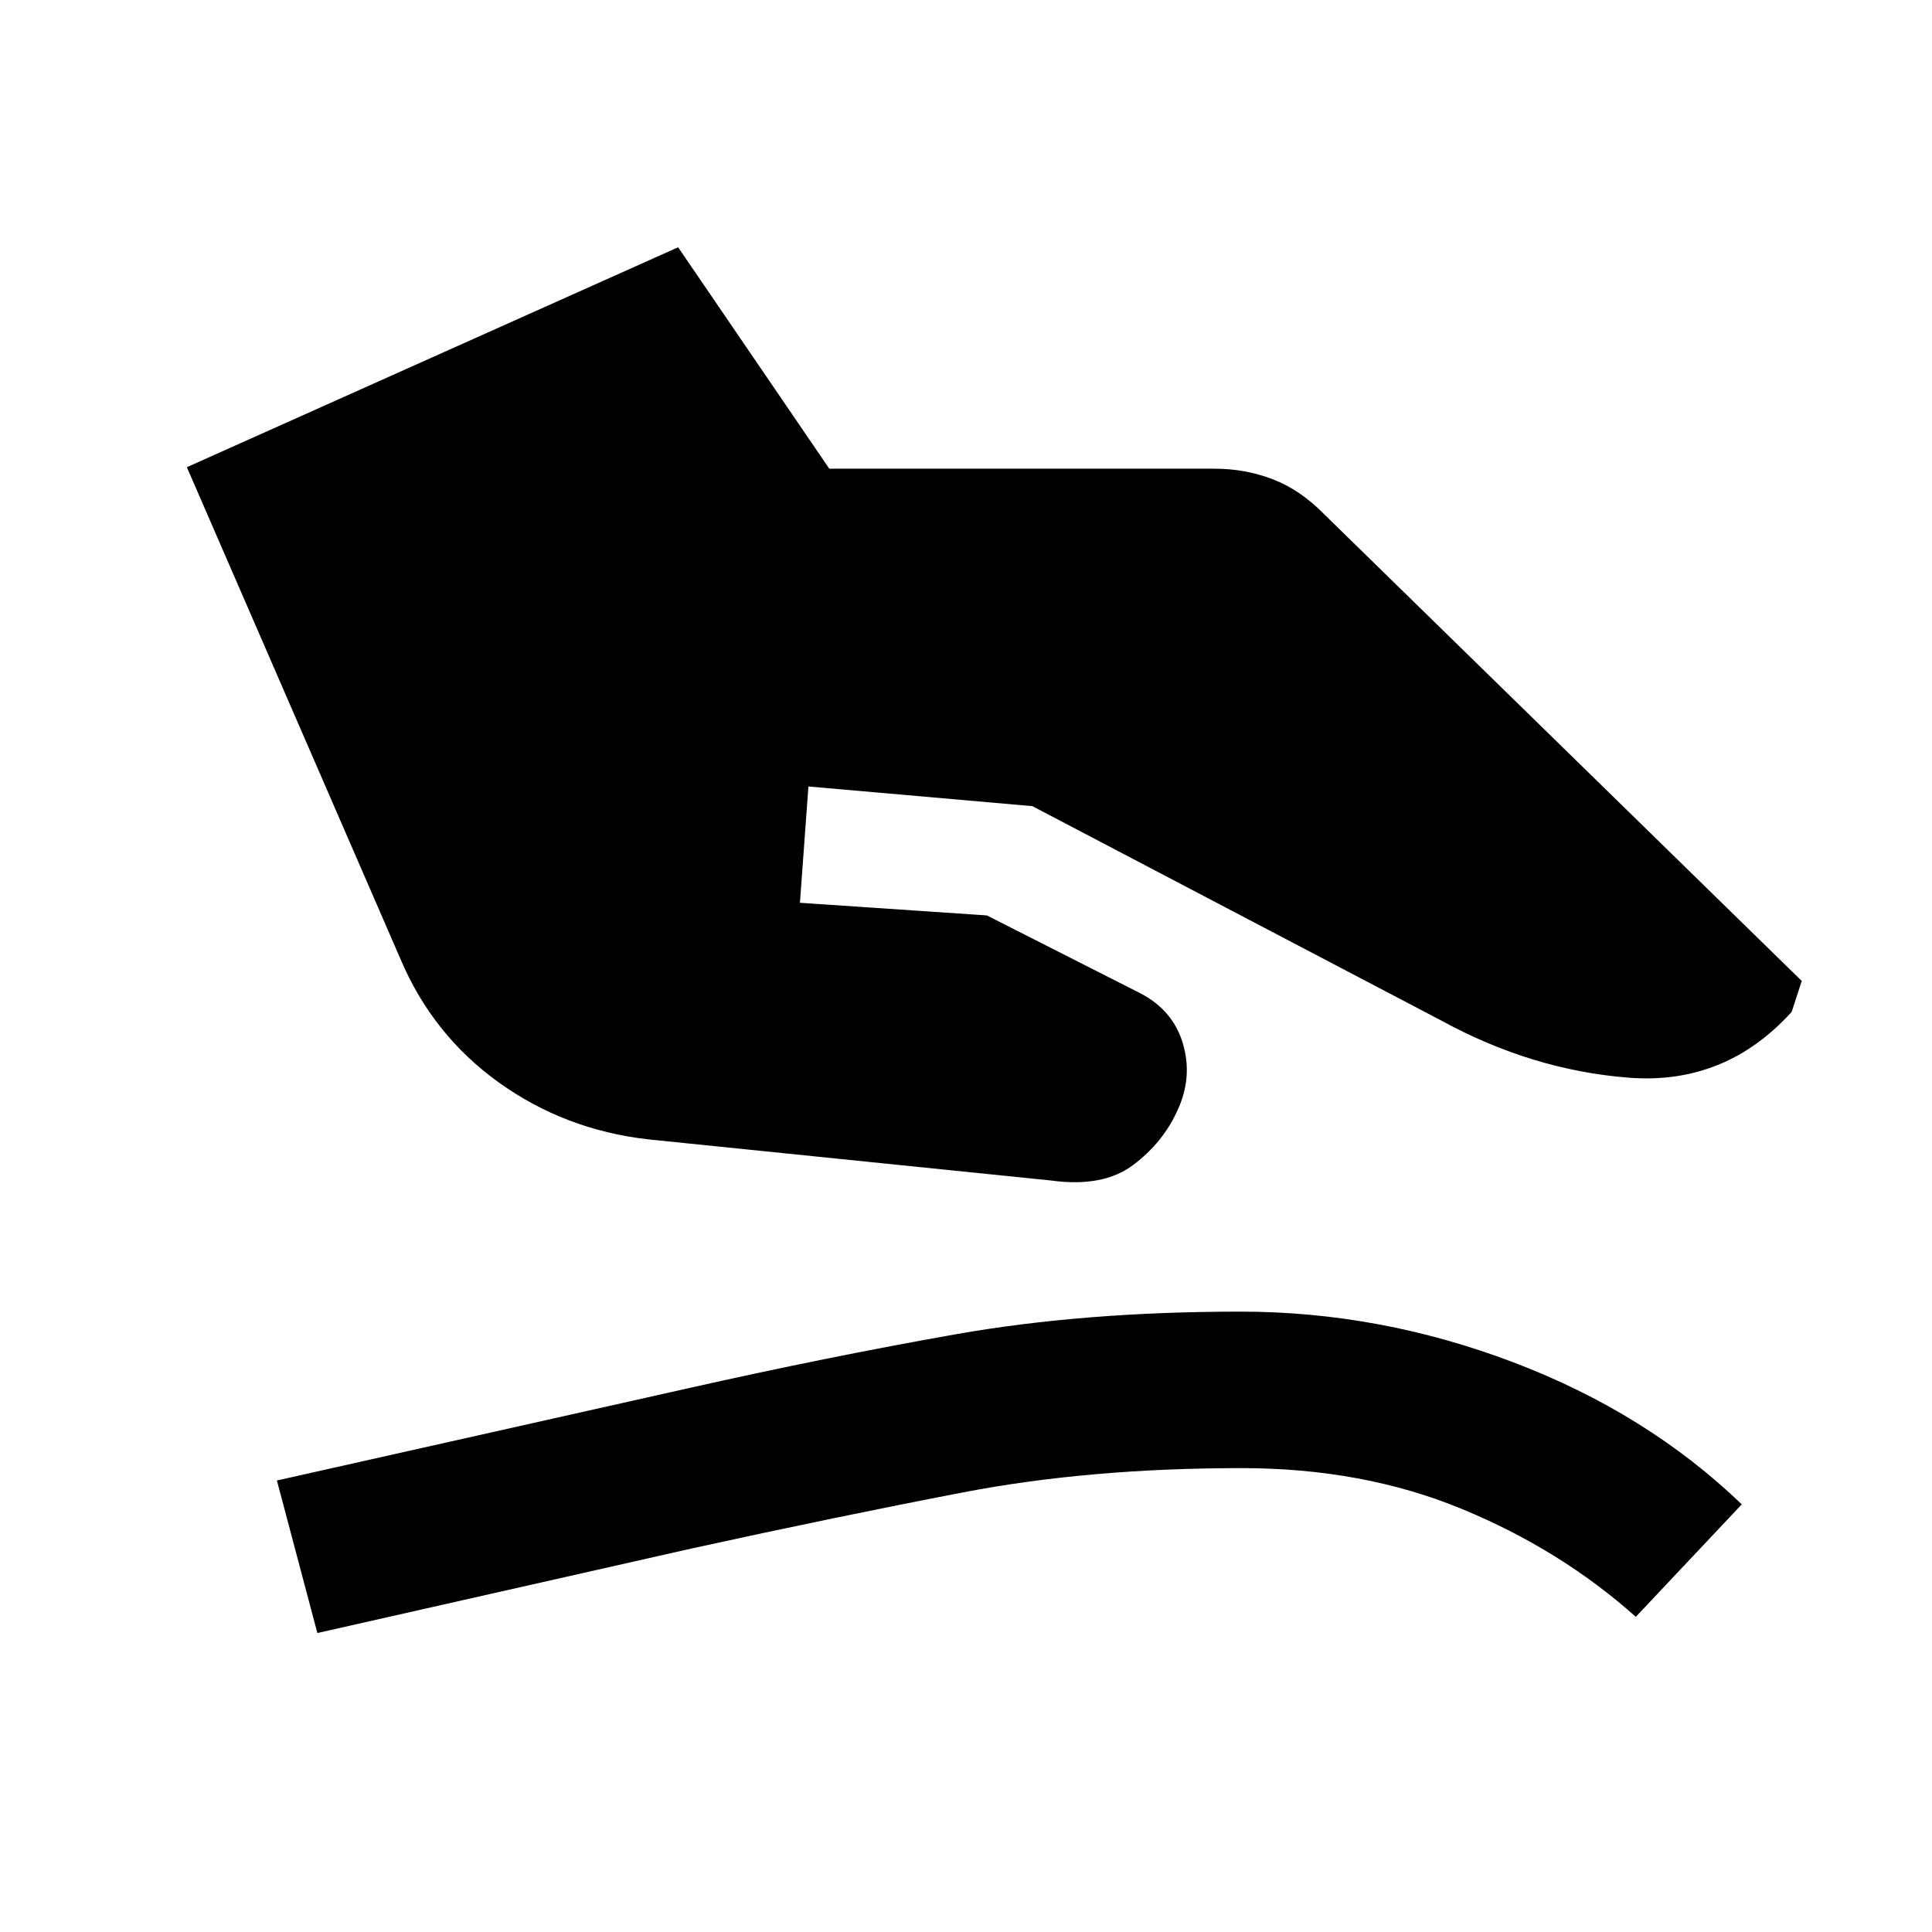 <svg xmlns="http://www.w3.org/2000/svg" height="20" viewBox="0 -960 960 960" width="20"><path d="M321.98-393.87q-41.41-4.74-74.22-28.33-32.8-23.58-48.76-61.26L92.85-727.85l244.11-109.28 75.11 110.02h191.5q15.15 0 28.81 5.23 13.66 5.23 25.6 17.4l237.3 231.91-5 15.35q-33.02 36.48-81.05 32.71-48.03-3.77-92.97-28.34L512.98-559.43 401.7-569.2l-4.22 57.79 92.89 6.28 76.33 38.72q16.24 8.48 21.1 25.05 4.87 16.58-2.58 32.8-7.22 16.21-22.15 27.43-14.94 11.22-40.59 7.74l-200.5-20.48ZM157.7-148.56l-20.11-75.79L341.13-270q69.94-15.74 133.72-27t141.63-11.26q69.11 0 135.44 25.17 66.34 25.18 113.56 70.59l-52.65 55.89q-37.55-33.48-86.63-53.68-49.09-20.21-109.22-20.21-75.63 0-138.18 12.01-62.54 12.01-135.43 27.99L157.7-148.56Z"/></svg>